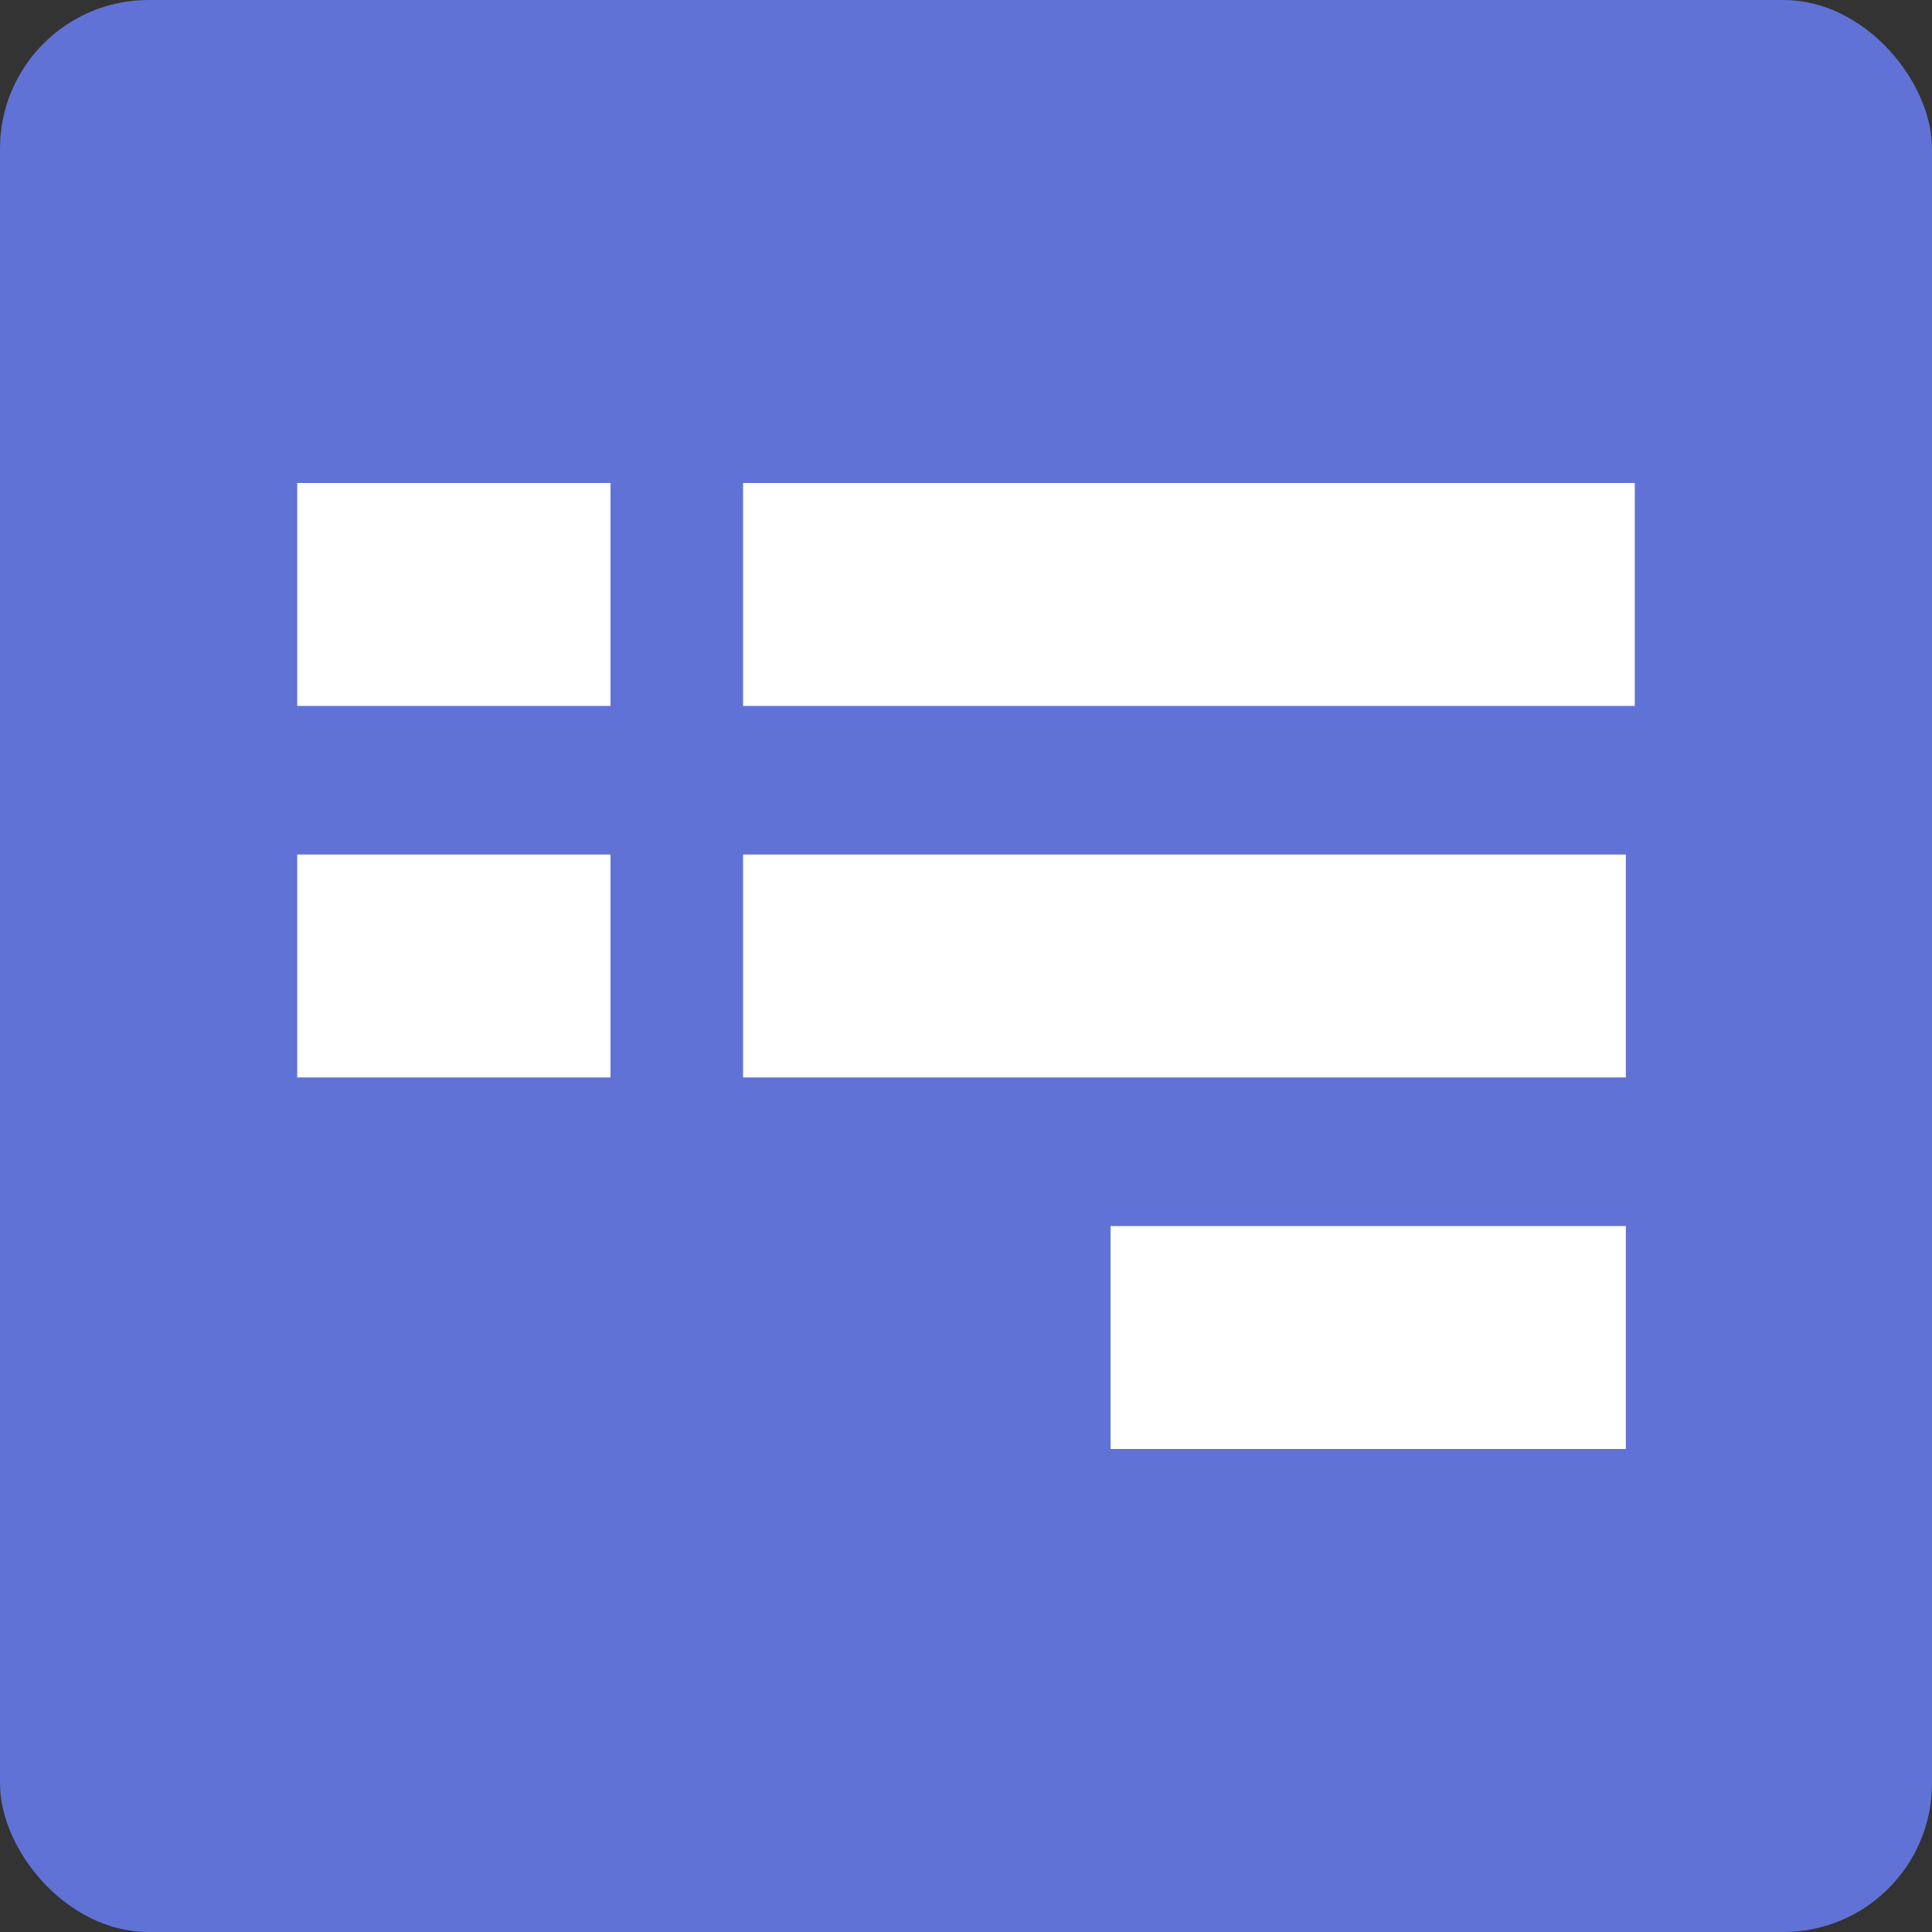 <svg xmlns="http://www.w3.org/2000/svg" width="13" height="13" viewBox="0 0 13 13">
  <rect x="0" y="0" width="13" height="13" fill="#333333" stroke="none"/>
  <g id="Group_3510" data-name="Group 3510" transform="translate(-139 -599)">
    <rect id="Rectangle_1303" data-name="Rectangle 1303" width="13" height="13" rx="1" transform="translate(139 599)" fill="#6172d6"/>
    <g id="Group_3487" data-name="Group 3487" transform="translate(0.5)">
      <g id="Group_3485" data-name="Group 3485" transform="translate(140.5 603)">
        <line id="Line_145" data-name="Line 145" x2="6" transform="translate(3)" fill="none" stroke="#fff" stroke-width="1.5"/>
        <line id="Line_153" data-name="Line 153" x2="2.108" fill="none" stroke="#fff" stroke-width="1.5"/>
      </g>
      <g id="Group_3486" data-name="Group 3486" transform="translate(140.5 605.5)">
        <line id="Line_154" data-name="Line 154" x2="5.94" transform="translate(3)" fill="none" stroke="#fff" stroke-width="1.5"/>
        <line id="Line_155" data-name="Line 155" x2="2.108" fill="none" stroke="#fff" stroke-width="1.5"/>
      </g>
      <line id="Line_150" data-name="Line 150" x2="3.467" transform="translate(145.973 608)" fill="none" stroke="#fff" stroke-width="1.5"/>
    </g>
  </g>
</svg>
